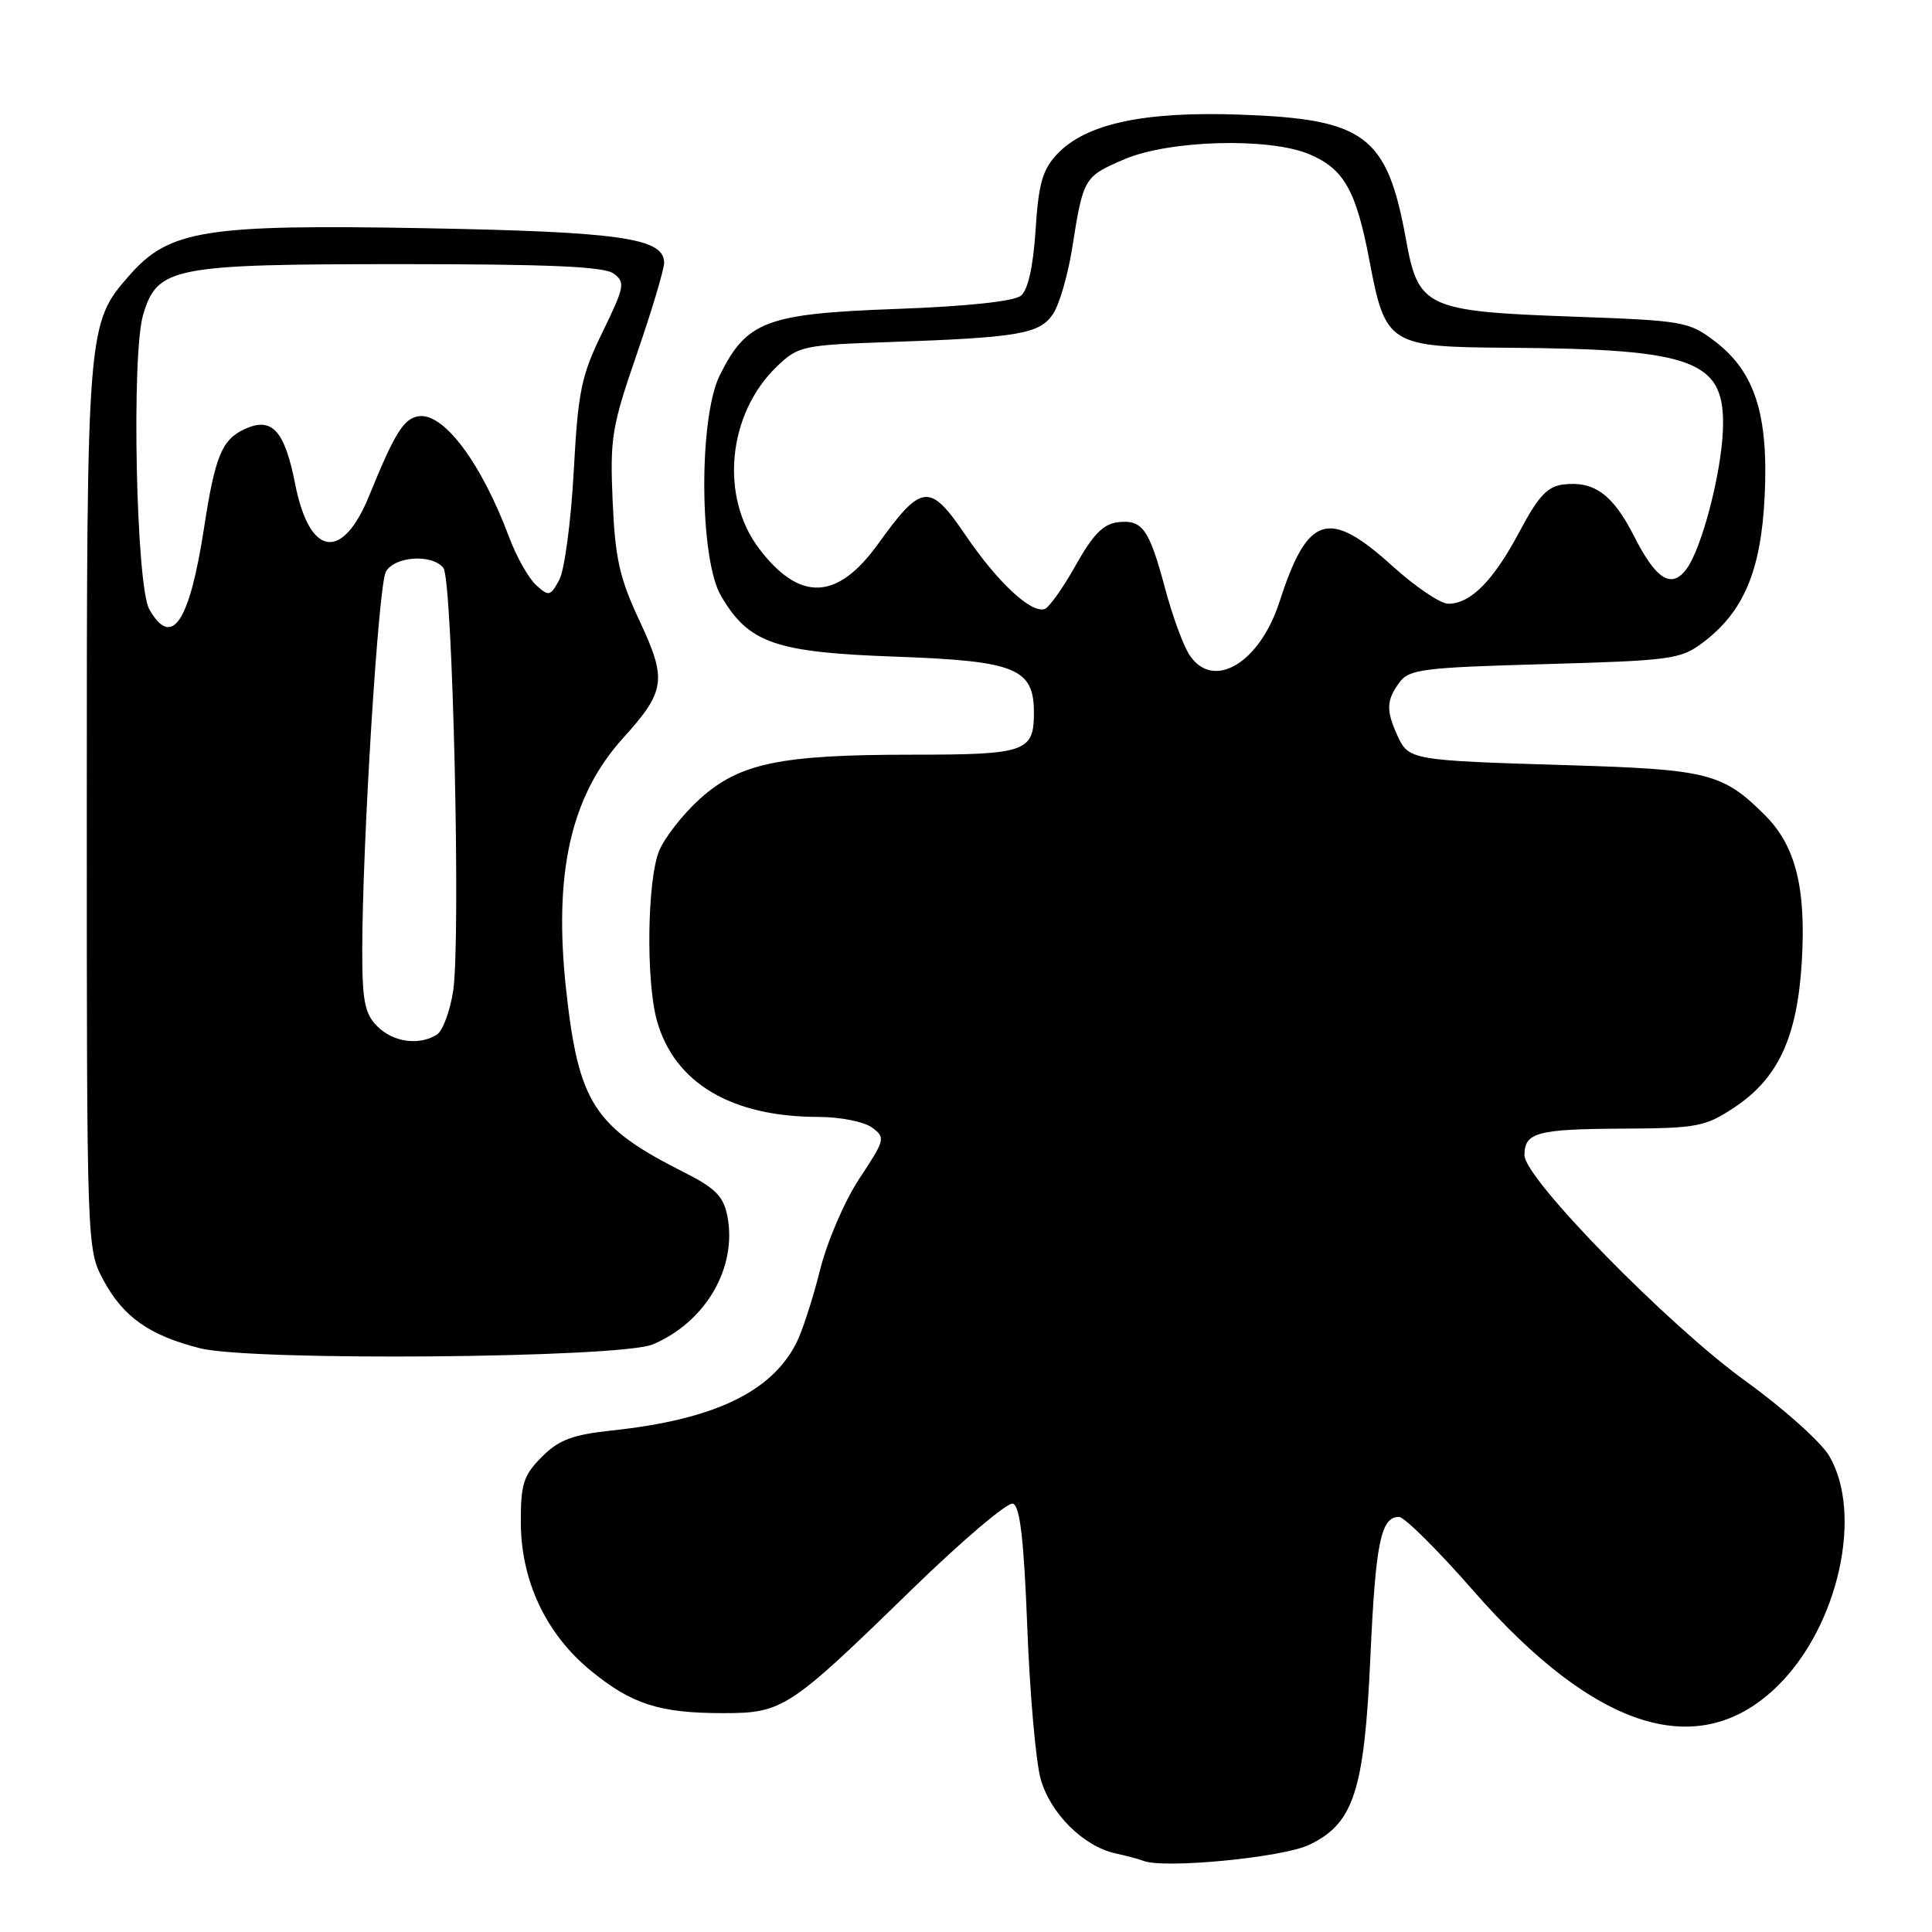 <?xml version="1.0" encoding="UTF-8" standalone="no"?>
<!DOCTYPE svg PUBLIC "-//W3C//DTD SVG 1.1//EN" "http://www.w3.org/Graphics/SVG/1.1/DTD/svg11.dtd" >
<svg xmlns="http://www.w3.org/2000/svg" xmlns:xlink="http://www.w3.org/1999/xlink" version="1.1" viewBox="0 0 256 256">
 <g >
 <path fill="currentColor"
d=" M 173.45 244.46 C 179.38 241.64 180.78 237.35 181.59 219.45 C 182.27 204.41 182.97 201.00 185.37 201.00 C 186.09 201.00 190.51 205.39 195.20 210.75 C 211.48 229.38 225.29 233.64 235.70 223.24 C 243.62 215.32 246.87 200.61 242.40 192.95 C 241.32 191.10 236.33 186.63 231.31 183.01 C 221.11 175.67 202.00 156.16 202.00 153.08 C 202.00 150.05 203.64 149.61 215.05 149.55 C 224.89 149.50 225.94 149.30 229.80 146.75 C 235.60 142.91 238.13 137.48 238.74 127.55 C 239.34 117.69 237.95 112.10 233.87 108.02 C 228.28 102.44 226.36 101.95 207.71 101.39 C 186.96 100.77 186.65 100.71 185.17 97.48 C 183.65 94.13 183.69 92.80 185.42 90.44 C 186.71 88.68 188.50 88.45 204.67 88.00 C 221.40 87.53 222.69 87.36 225.62 85.16 C 231.05 81.08 233.35 75.63 233.83 65.72 C 234.34 54.91 232.53 49.27 227.24 45.23 C 223.80 42.61 223.07 42.48 208.58 41.96 C 188.97 41.26 187.94 40.79 186.31 31.78 C 183.80 17.95 180.92 15.78 164.36 15.19 C 151.54 14.73 143.86 16.39 140.06 20.44 C 138.14 22.48 137.61 24.35 137.22 30.46 C 136.91 35.30 136.22 38.40 135.29 39.17 C 134.38 39.93 128.23 40.59 118.67 40.94 C 101.52 41.57 98.94 42.55 95.37 49.73 C 92.56 55.39 92.66 74.08 95.54 78.96 C 99.21 85.23 102.69 86.44 118.65 87.01 C 134.61 87.58 137.00 88.55 137.00 94.45 C 137.00 99.63 135.91 100.00 120.85 100.00 C 103.36 100.00 97.98 101.12 92.73 105.86 C 90.51 107.86 88.09 110.95 87.35 112.72 C 85.76 116.52 85.57 129.93 87.04 135.22 C 89.34 143.49 96.90 148.00 108.49 148.00 C 111.31 148.00 114.47 148.63 115.52 149.39 C 117.36 150.73 117.30 150.98 113.89 156.14 C 111.89 159.17 109.60 164.50 108.63 168.39 C 107.68 172.18 106.27 176.51 105.49 178.02 C 102.13 184.52 94.50 188.12 81.05 189.55 C 75.85 190.11 74.06 190.78 71.80 193.04 C 69.37 195.48 69.00 196.62 69.01 201.67 C 69.02 209.45 72.34 216.51 78.28 221.37 C 83.70 225.82 87.39 227.00 95.84 227.00 C 103.72 227.00 104.57 226.44 120.72 210.71 C 127.44 204.17 133.52 199.00 134.22 199.24 C 135.15 199.55 135.67 203.97 136.12 215.58 C 136.45 224.34 137.25 233.38 137.88 235.68 C 139.15 240.27 143.54 244.65 147.83 245.59 C 149.30 245.91 150.95 246.35 151.50 246.57 C 154.20 247.65 169.91 246.14 173.45 244.46 Z  M 86.50 178.14 C 93.53 175.17 97.73 167.92 96.37 161.08 C 95.85 158.50 94.76 157.41 90.61 155.32 C 78.70 149.32 76.67 146.17 75.02 131.20 C 73.32 115.70 75.62 105.48 82.55 97.81 C 88.19 91.57 88.40 90.08 84.75 82.28 C 82.09 76.60 81.51 74.02 81.18 66.43 C 80.81 58.05 81.06 56.54 84.39 46.89 C 86.37 41.14 88.00 35.70 88.00 34.81 C 88.00 31.55 82.21 30.72 56.38 30.24 C 27.16 29.71 22.44 30.46 17.15 36.48 C 11.53 42.88 11.50 43.27 11.50 107.00 C 11.50 165.30 11.51 165.51 13.69 169.60 C 16.32 174.50 19.78 176.95 26.50 178.65 C 33.32 180.38 82.18 179.96 86.50 178.14 Z  M 157.59 86.75 C 156.78 85.51 155.34 81.58 154.39 78.00 C 152.26 70.05 151.38 68.82 148.11 69.20 C 146.19 69.43 144.80 70.85 142.53 74.92 C 140.86 77.90 139.01 80.50 138.42 80.70 C 136.61 81.29 132.17 77.14 127.93 70.90 C 123.20 63.93 122.13 64.04 116.36 72.06 C 110.96 79.57 105.99 79.78 100.61 72.73 C 95.34 65.82 96.41 54.81 102.96 48.54 C 105.76 45.86 106.38 45.72 117.69 45.33 C 135.04 44.73 137.79 44.26 139.56 41.56 C 140.39 40.28 141.52 36.37 142.07 32.87 C 143.54 23.55 143.62 23.41 148.97 21.11 C 154.89 18.56 168.12 18.19 173.45 20.42 C 178.07 22.35 179.69 25.20 181.46 34.54 C 183.57 45.69 184.04 45.98 199.86 46.08 C 224.75 46.25 228.68 47.77 228.29 57.08 C 228.04 62.92 225.48 72.66 223.48 75.38 C 221.49 78.08 219.45 76.82 216.54 71.08 C 213.73 65.54 211.26 63.72 207.20 64.19 C 205.04 64.44 203.86 65.71 201.32 70.48 C 197.89 76.94 194.87 80.00 191.90 80.00 C 190.87 80.00 187.54 77.75 184.50 75.00 C 176.03 67.33 173.26 68.21 169.54 79.74 C 166.90 87.92 160.71 91.56 157.59 86.75 Z  M 50.00 136.00 C 48.34 134.34 48.00 132.67 48.00 126.05 C 48.00 112.02 50.13 77.62 51.12 75.78 C 52.23 73.71 57.25 73.36 58.75 75.25 C 59.98 76.80 61.08 124.65 60.04 131.35 C 59.62 134.02 58.66 136.60 57.89 137.09 C 55.54 138.58 52.10 138.10 50.00 136.00 Z  M 19.79 80.75 C 18.03 77.68 17.39 46.97 18.97 41.69 C 20.87 35.38 22.81 35.00 53.28 35.00 C 72.78 35.00 80.06 35.32 81.31 36.25 C 82.88 37.40 82.76 38.00 79.84 44.00 C 77.01 49.80 76.60 51.79 76.02 62.50 C 75.66 69.10 74.80 75.55 74.11 76.83 C 72.93 79.01 72.72 79.06 71.04 77.53 C 70.05 76.64 68.44 73.79 67.47 71.20 C 63.72 61.18 58.69 54.53 55.36 55.17 C 53.45 55.54 52.27 57.46 48.92 65.68 C 45.35 74.44 41.00 73.76 39.11 64.13 C 37.71 57.03 36.04 55.20 32.46 56.84 C 29.40 58.23 28.50 60.41 27.03 70.00 C 25.10 82.50 22.77 85.97 19.79 80.75 Z "/>
</g>
</svg>